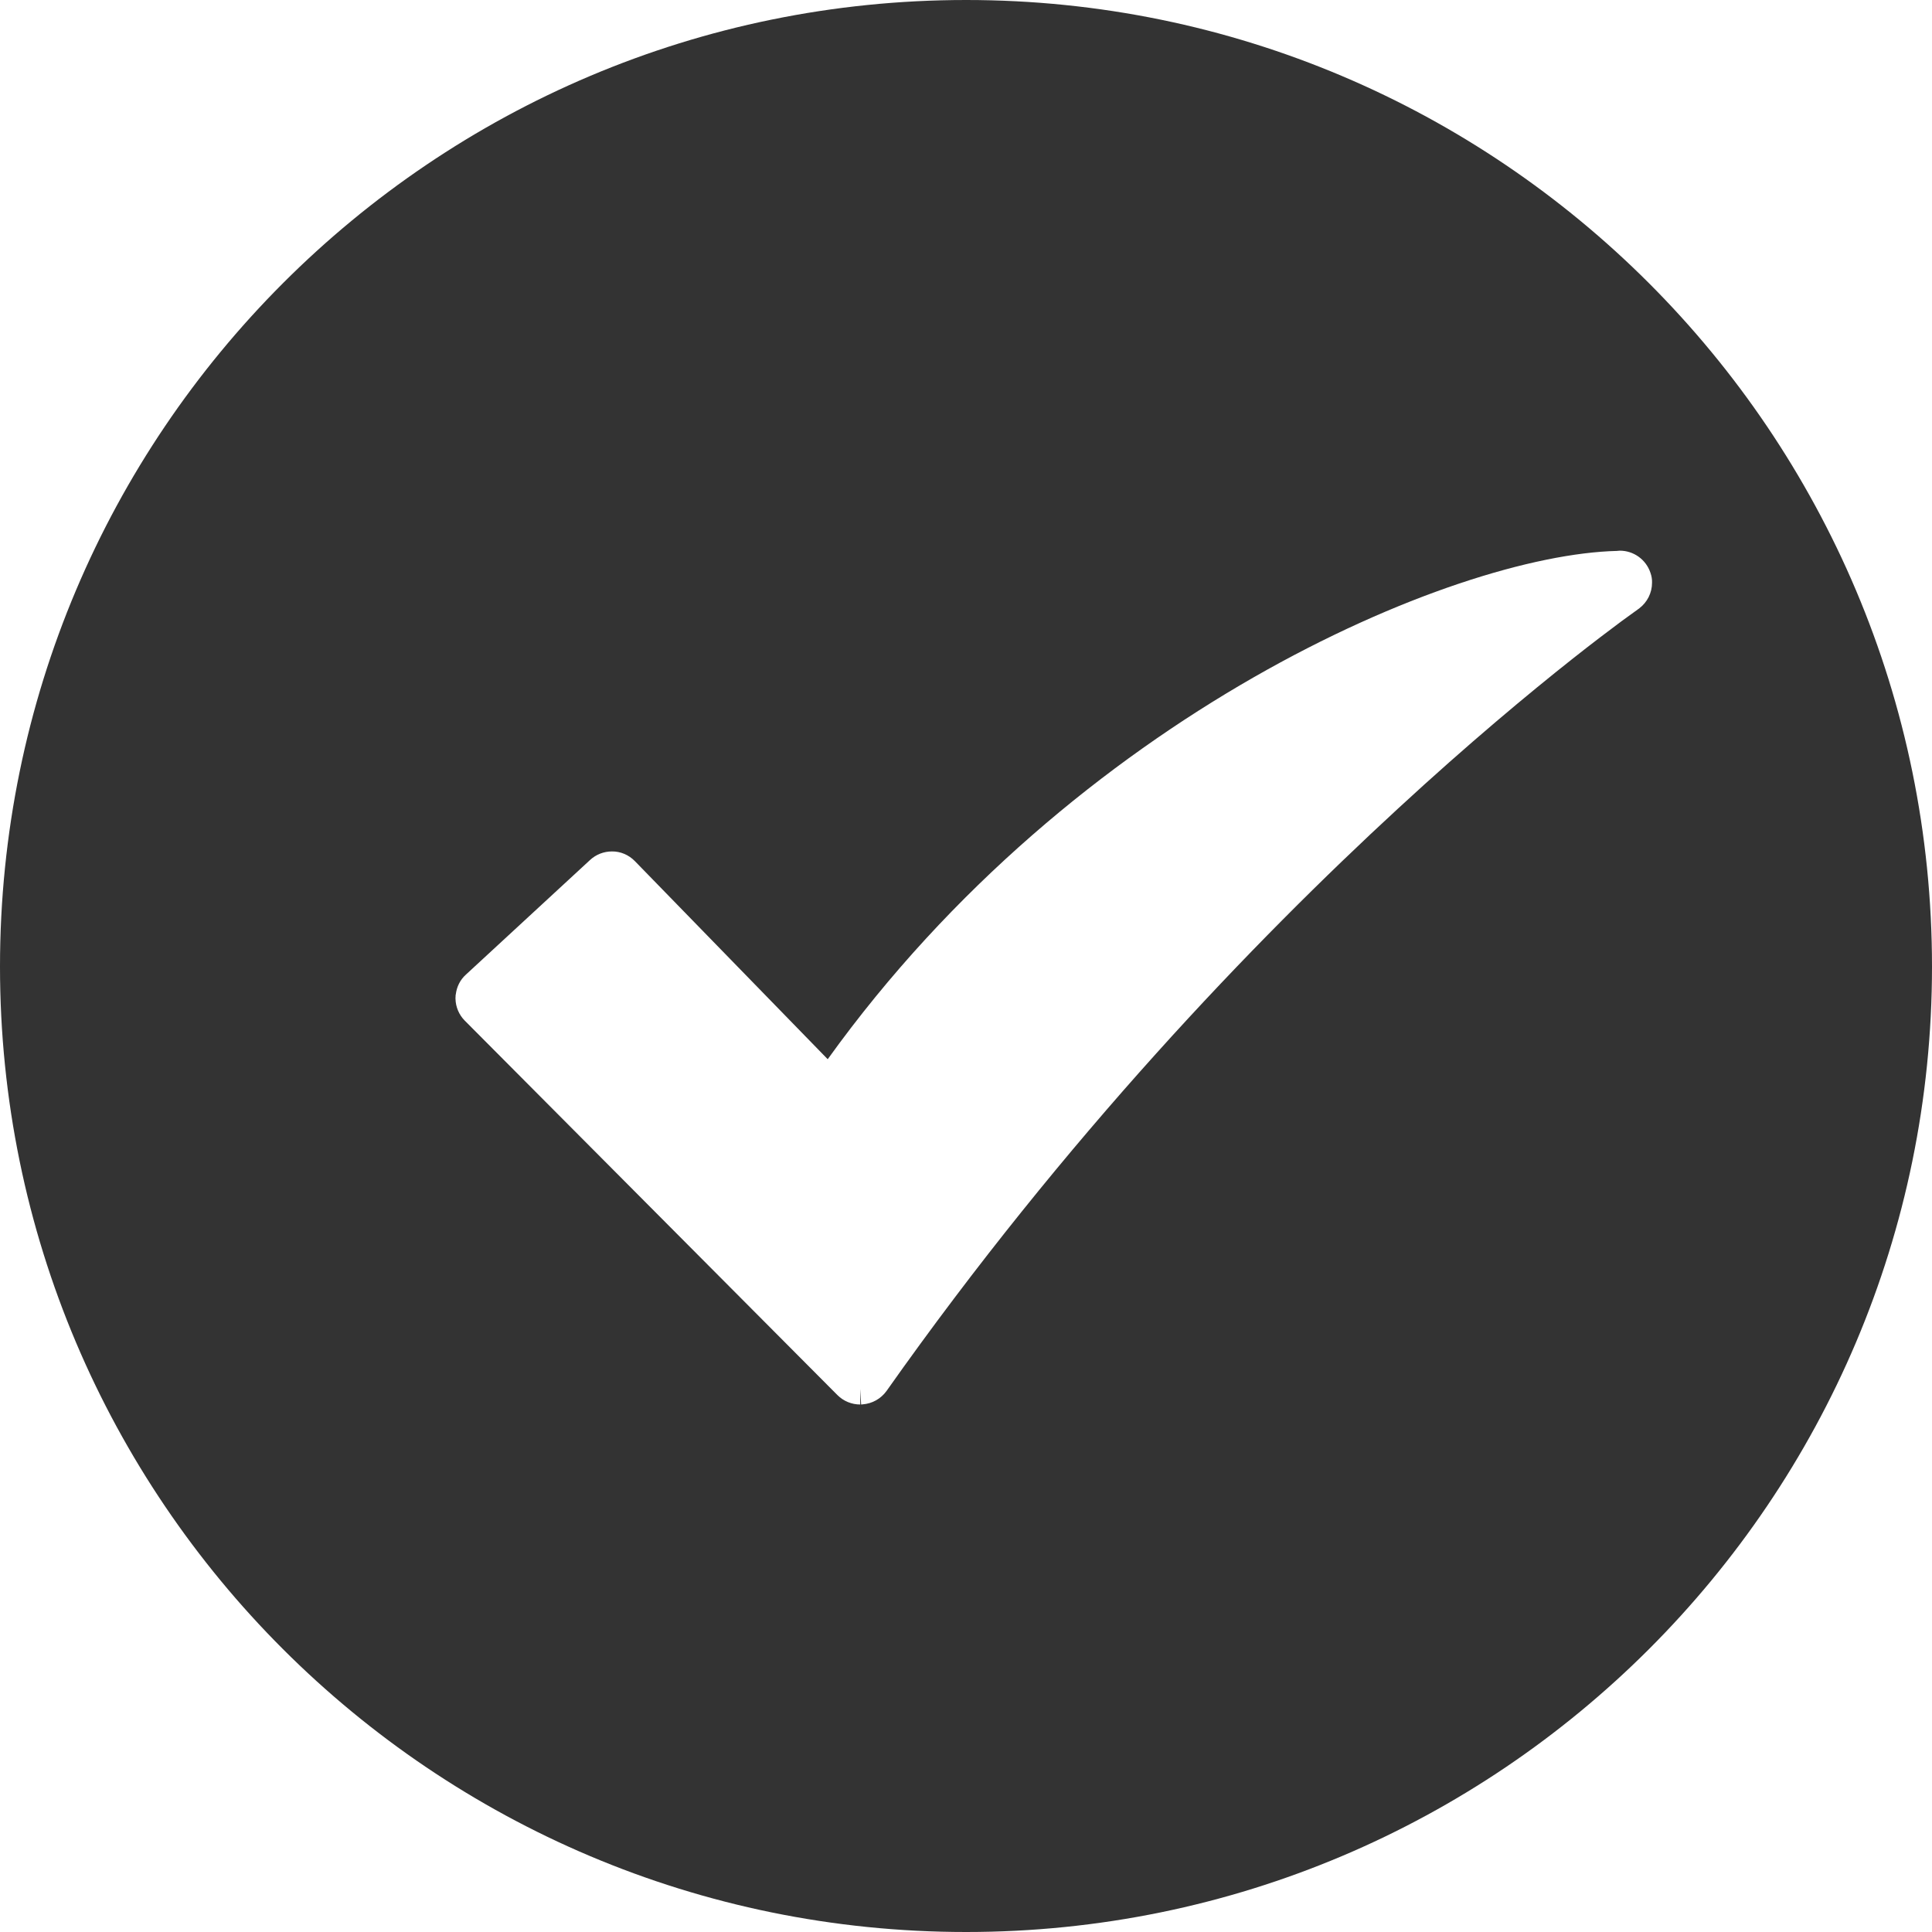 <?xml version="1.0" encoding="iso-8859-1"?>
<!-- Generator: Adobe Illustrator 14.0.0, SVG Export Plug-In . SVG Version: 6.00 Build 43363)  -->
<!DOCTYPE svg PUBLIC "-//W3C//DTD SVG 1.1//EN" "http://www.w3.org/Graphics/SVG/1.1/DTD/svg11.dtd">
<svg version="1.1" id="icon-m-presence-online-layer"
	 xmlns="http://www.w3.org/2000/svg" xmlns:xlink="http://www.w3.org/1999/xlink" x="0px" y="0px" width="64px" height="64px"
	 viewBox="0 0 64 64" style="enable-background:new 0 0 64 64;" xml:space="preserve">
<g id="icon-m-common-presence-online">
	<rect style="fill:none;" width="64" height="64"/>
	<path style="fill:#333333;" d="M32.005,0C14.328,0,0,14.342,0,32.02C0,49.672,14.328,64,32.005,64C49.663,64,64,49.672,64,32.02
		C64,14.342,49.663,0,32.005,0z M54.301,20.154L54.3,20.156l-0.004,0.002c-0.005,0.004-0.011,0.008-0.015,0.012v-0.002l-0.01,0.006
		c-0.007,0.006-0.019,0.014-0.028,0.023c-0.028,0.02-0.064,0.043-0.112,0.08c-0.098,0.07-0.241,0.176-0.43,0.312
		c-0.378,0.281-0.929,0.697-1.631,1.252c-1.399,1.109-3.395,2.762-5.769,4.953c-4.748,4.377-10.99,10.861-16.933,19.283
		c-0.184,0.254-0.466,0.42-0.797,0.445l-0.045,0.004l-0.029-0.515l0,0v0.515c-0.281,0-0.554-0.109-0.758-0.314l-12.341-12.4
		c-0.189-0.189-0.303-0.451-0.309-0.723c0,0-0.004-0.031,0.003-0.082c-0.003-0.018,0-0.043,0.007-0.07
		c0.03-0.242,0.141-0.477,0.331-0.648l4.108-3.793c0.206-0.195,0.47-0.291,0.734-0.291c0.274-0.004,0.556,0.109,0.764,0.326
		l6.383,6.557C35.608,23.691,48.11,18.381,53.565,18.25c0.009,0,0.014-0.004,0.094-0.008c0.456,0,0.867,0.291,1.014,0.732
		c0.04,0.111,0.057,0.225,0.053,0.329C54.726,19.639,54.568,19.951,54.301,20.154z"/>
</g>
</svg>
